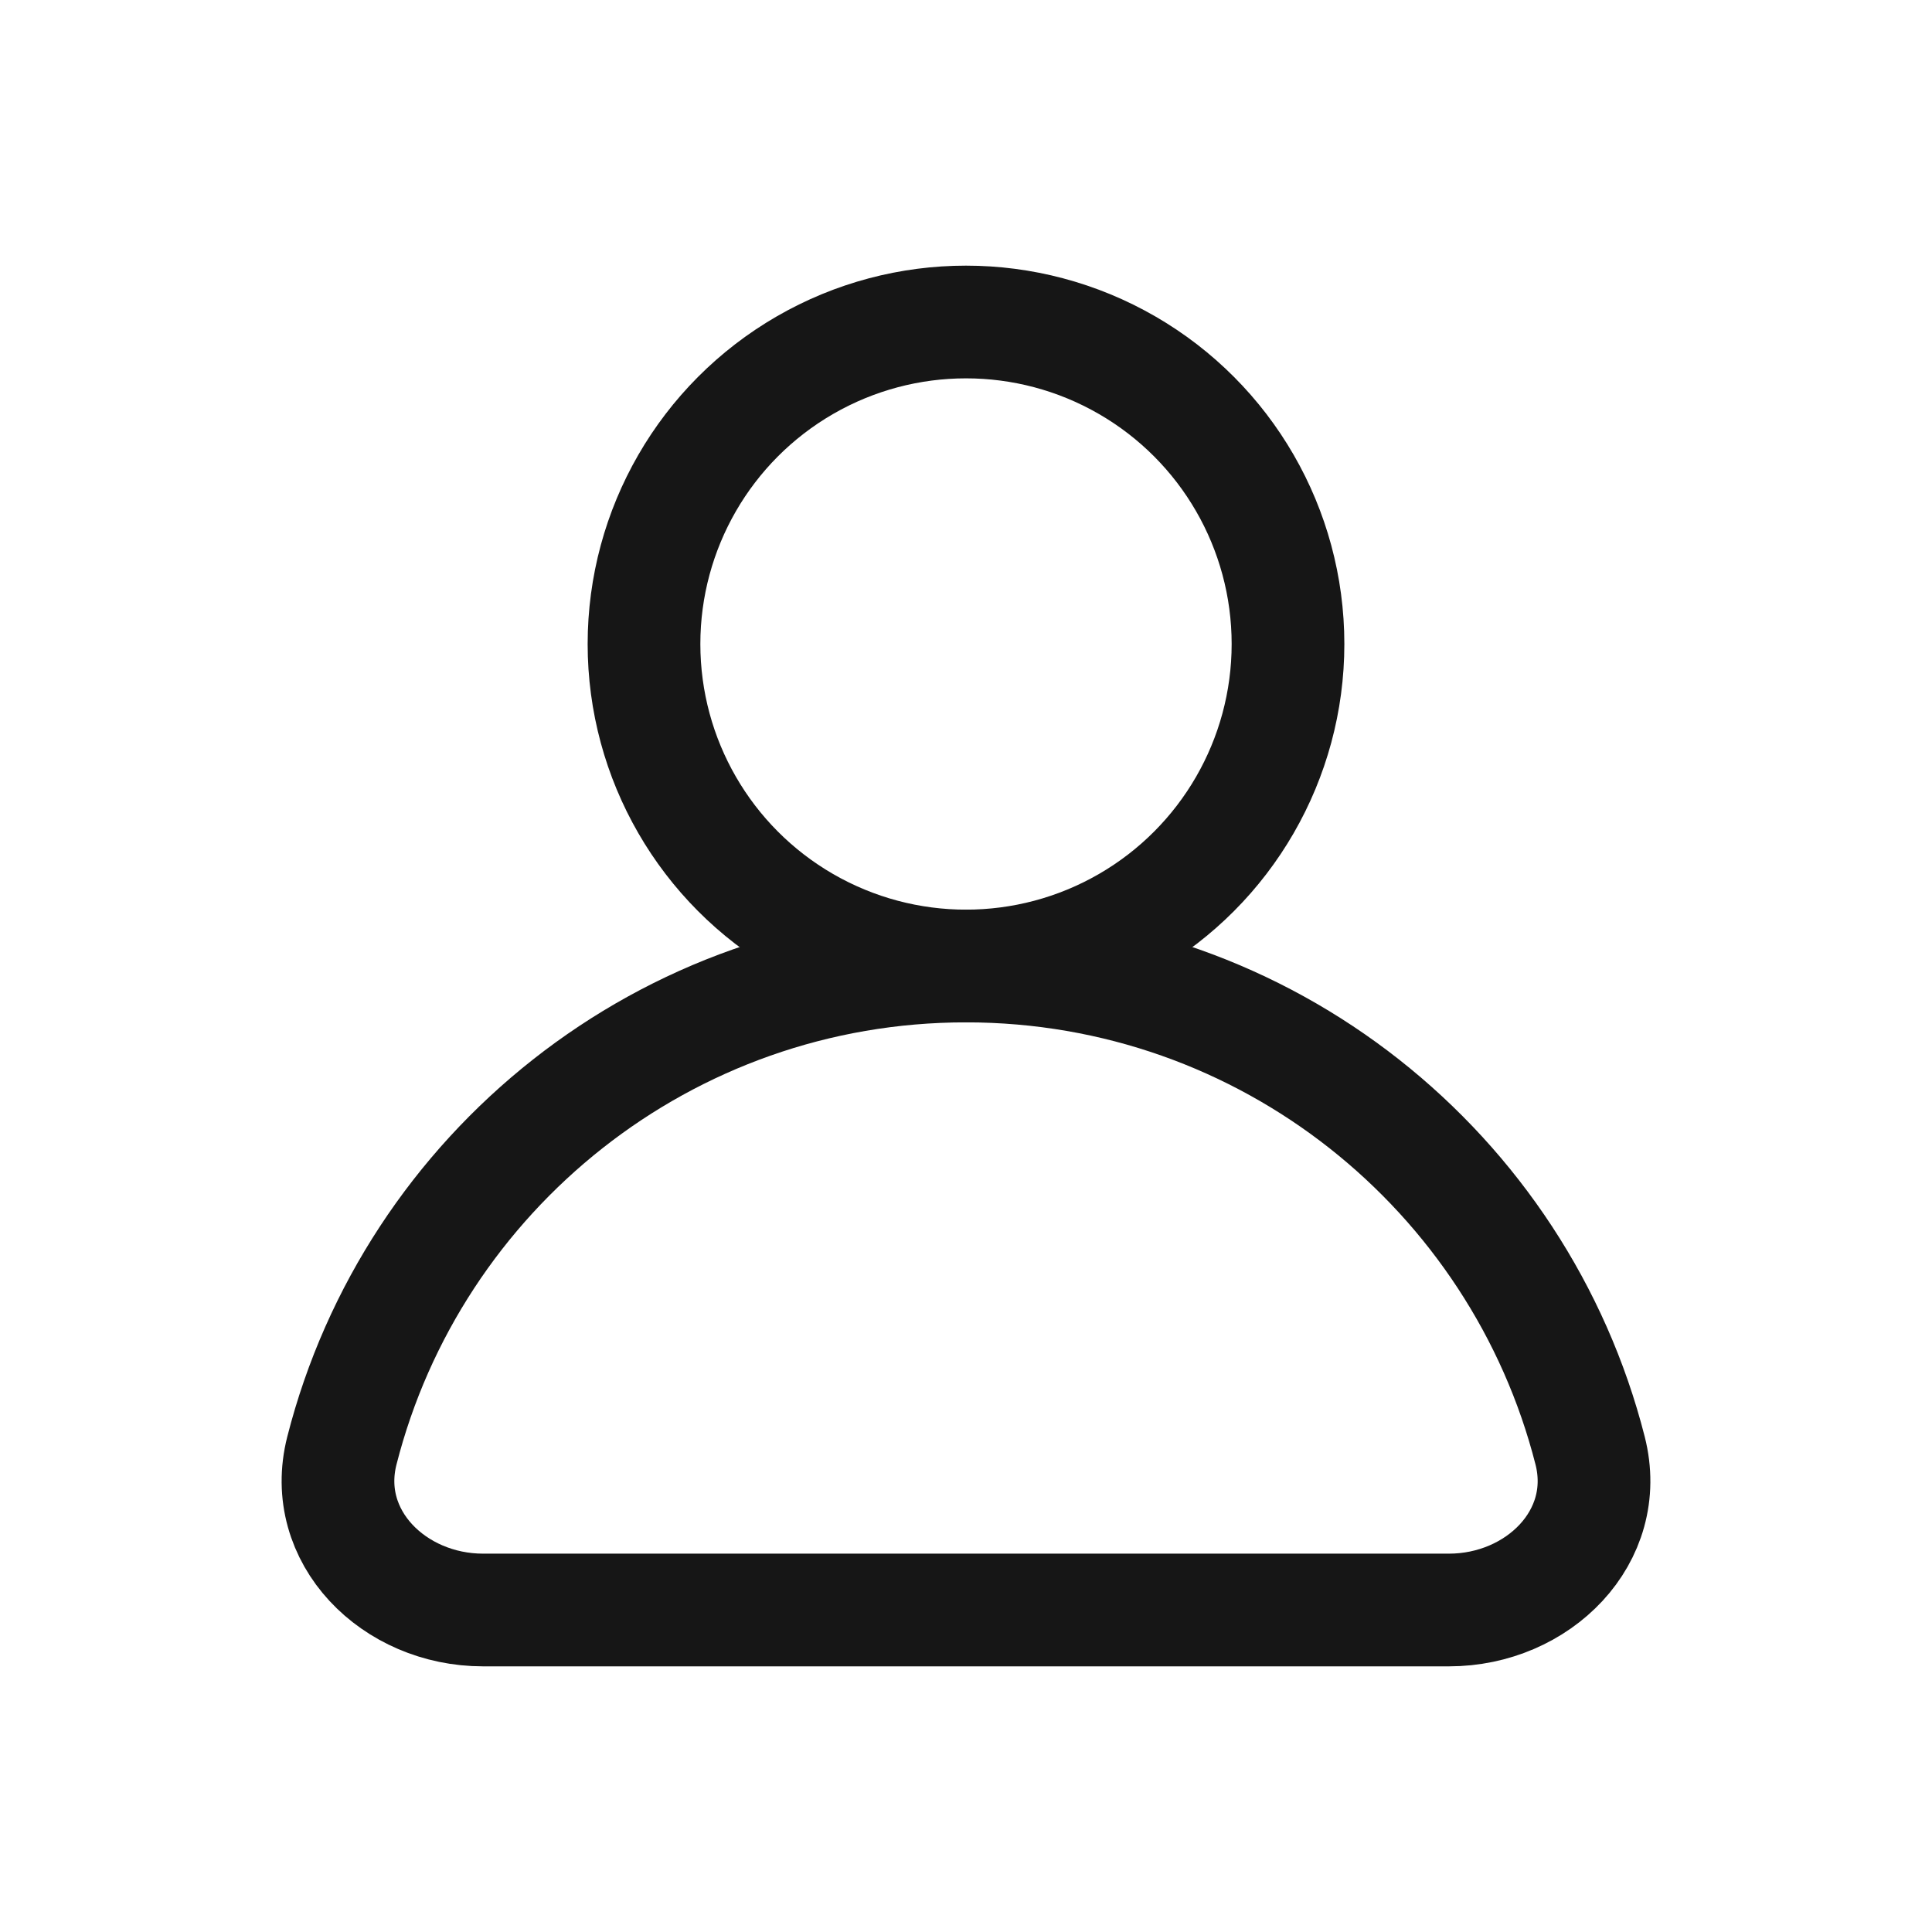 <svg width="24" height="24" viewBox="0 0 24 24" fill="none" xmlns="http://www.w3.org/2000/svg">
<circle cx="12" cy="8" r="4" stroke="#161616" stroke-width="1.4"/>
<path d="M12 12C8.265 12 5.128 14.559 4.247 18.02C3.974 19.091 4.895 20 6 20H18C19.105 20 20.026 19.091 19.753 18.02C18.872 14.559 15.735 12 12 12Z" stroke="#161616" stroke-width="1.4" stroke-linecap="round"/>
</svg>
